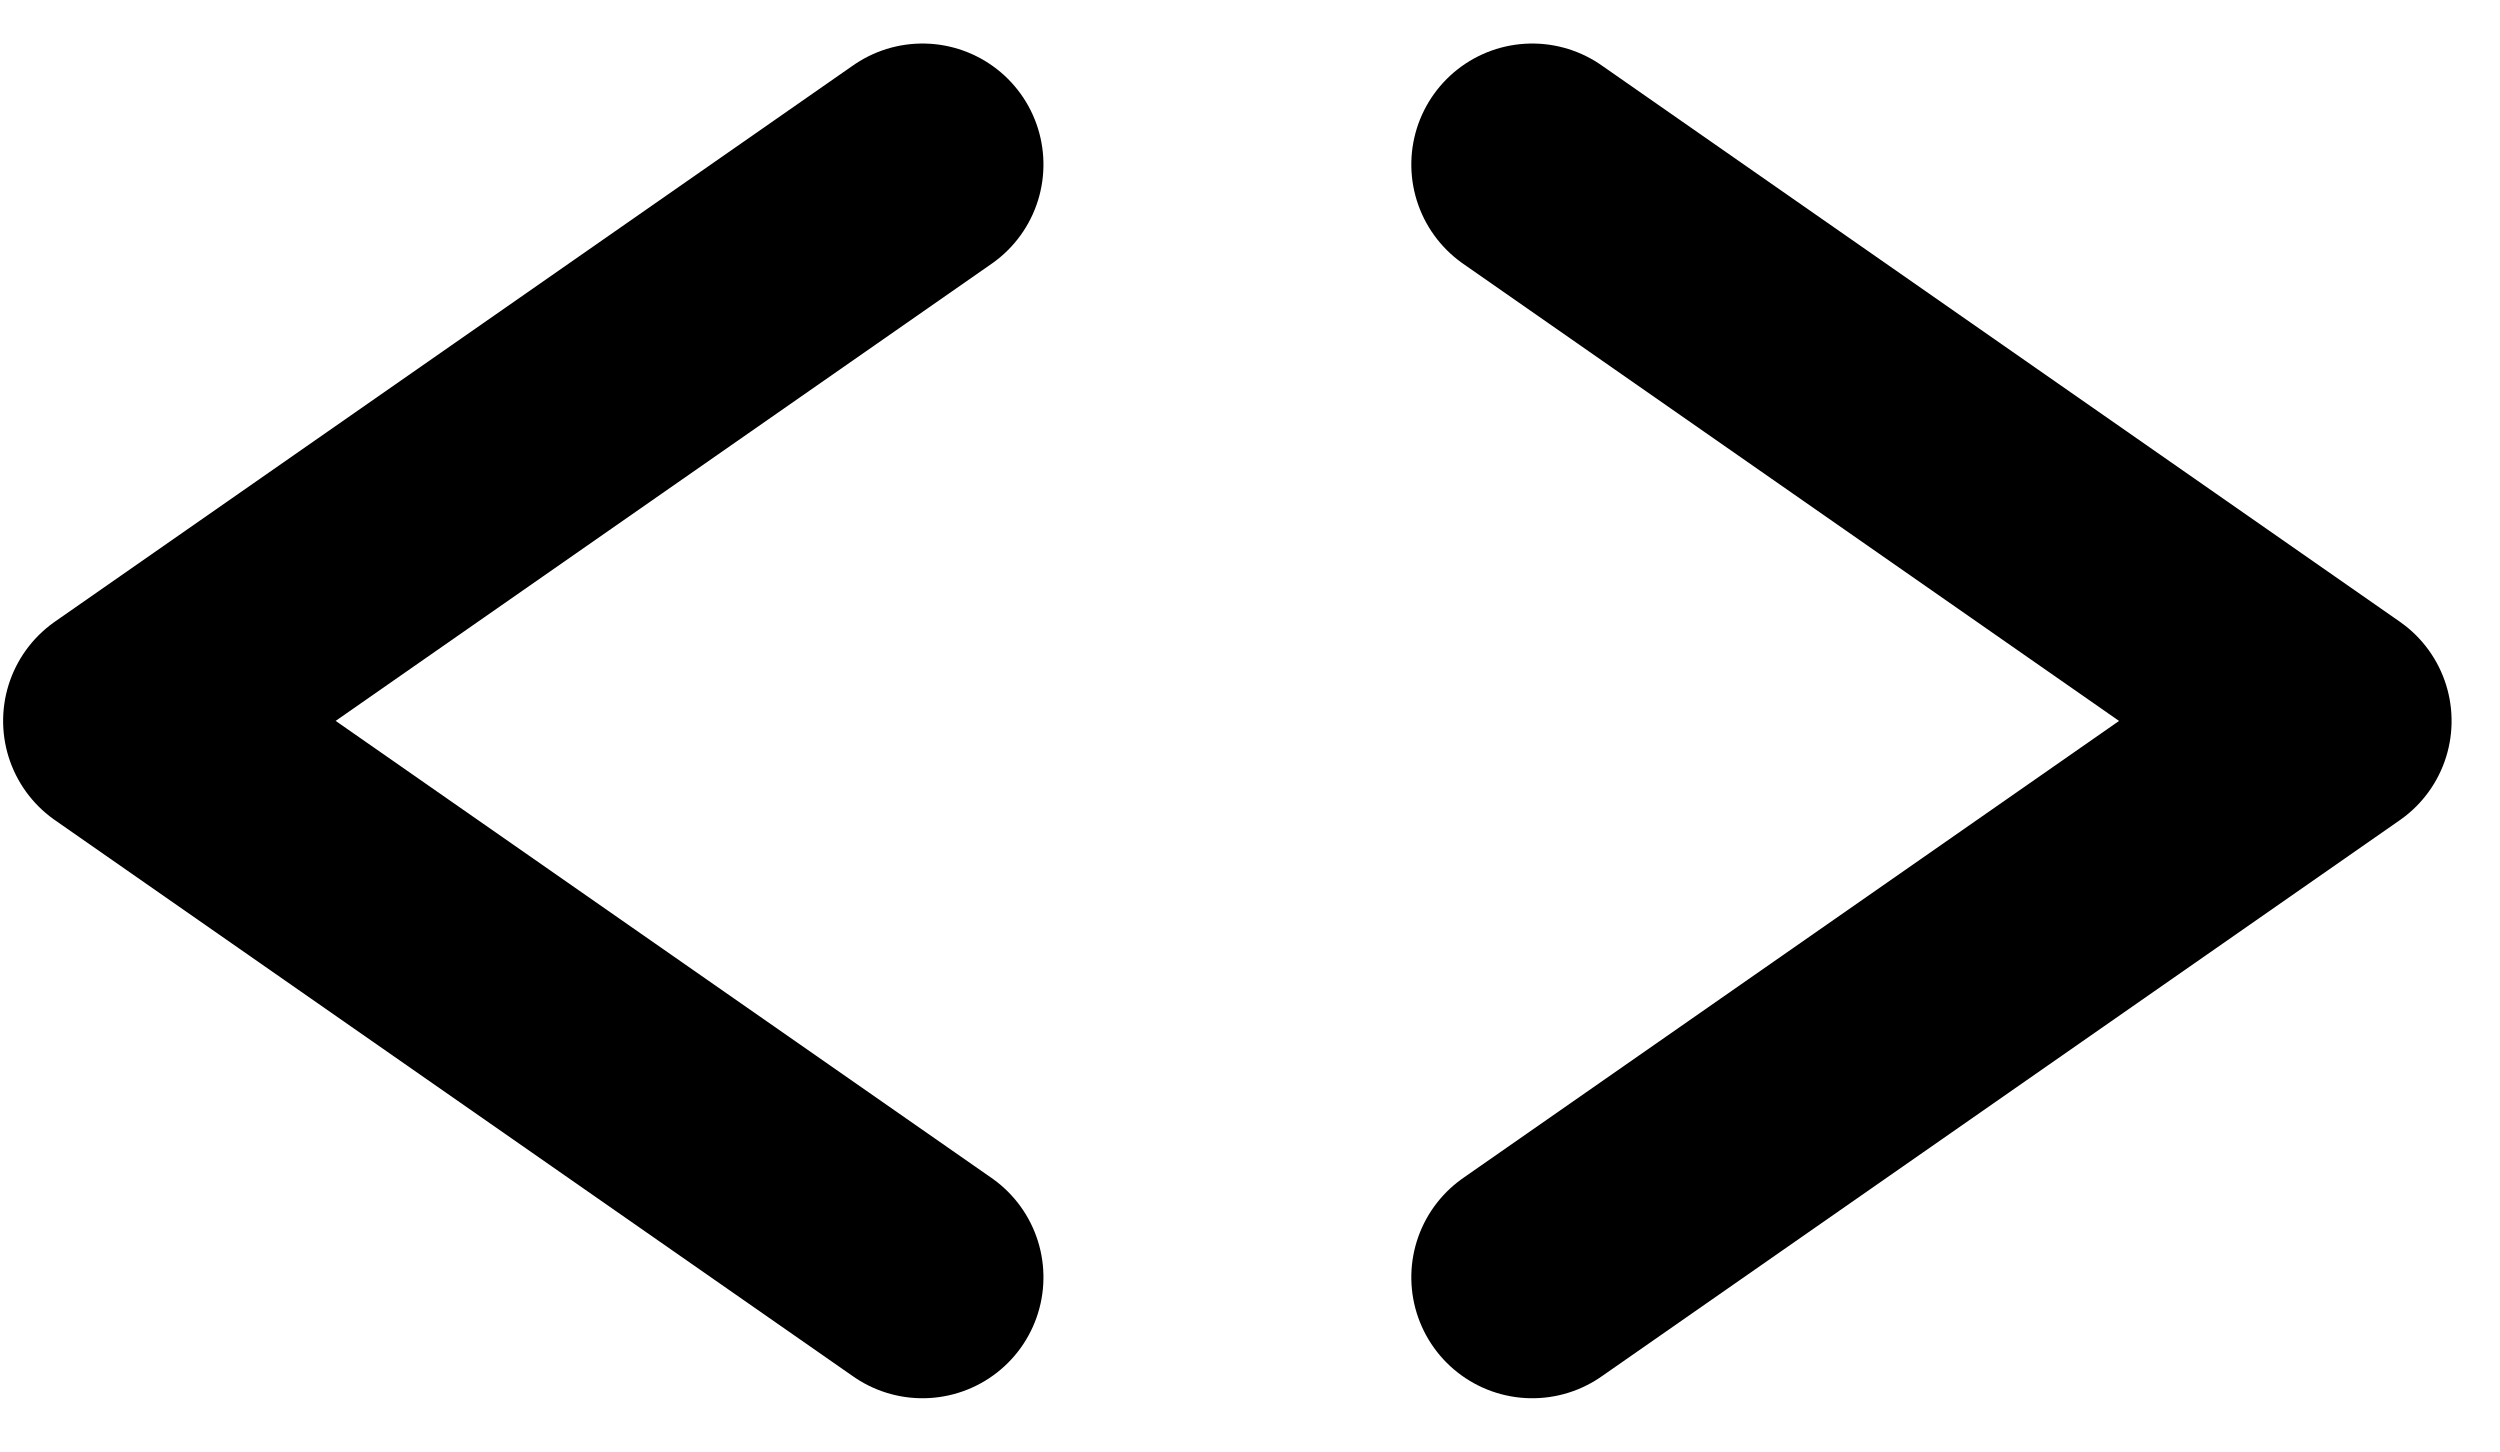 <?xml version="1.0" encoding="UTF-8"?>
<svg width="31px" height="18px" viewBox="0 0 31 18" version="1.1" xmlns="http://www.w3.org/2000/svg" xmlns:xlink="http://www.w3.org/1999/xlink">
    <!-- Generator: Sketch 61 (89581) - https://sketch.com -->
    <title>module_handson_code</title>
    <desc>Created with Sketch.</desc>
    <g id="UI/Stylized-Wireframe" stroke="none" stroke-width="1" fill="none" fill-rule="evenodd" stroke-linecap="round" stroke-linejoin="round">
        <g id="0702_Module-Page" transform="translate(-82, -1414)" stroke="#000000">
            <g id="module_handson_code" transform="translate(83, 1414)">
                <g id="Group-5">
                    <polyline id="Rectangle" stroke-width="3" transform="translate(19.5, 8.939) rotate(-45) translate(-19.5, -8.939) " points="23.318 3 25.439 14.879 13.561 12.757"></polyline>
                    <polyline id="Rectangle-Copy-2" stroke-width="3" transform="translate(8.939, 8.939) scale(-1, 1) rotate(-45) translate(-8.939, -8.939) " points="12.757 3 14.879 14.879 3 12.757"></polyline>
                </g>
            </g>
        </g>
    </g>
</svg>